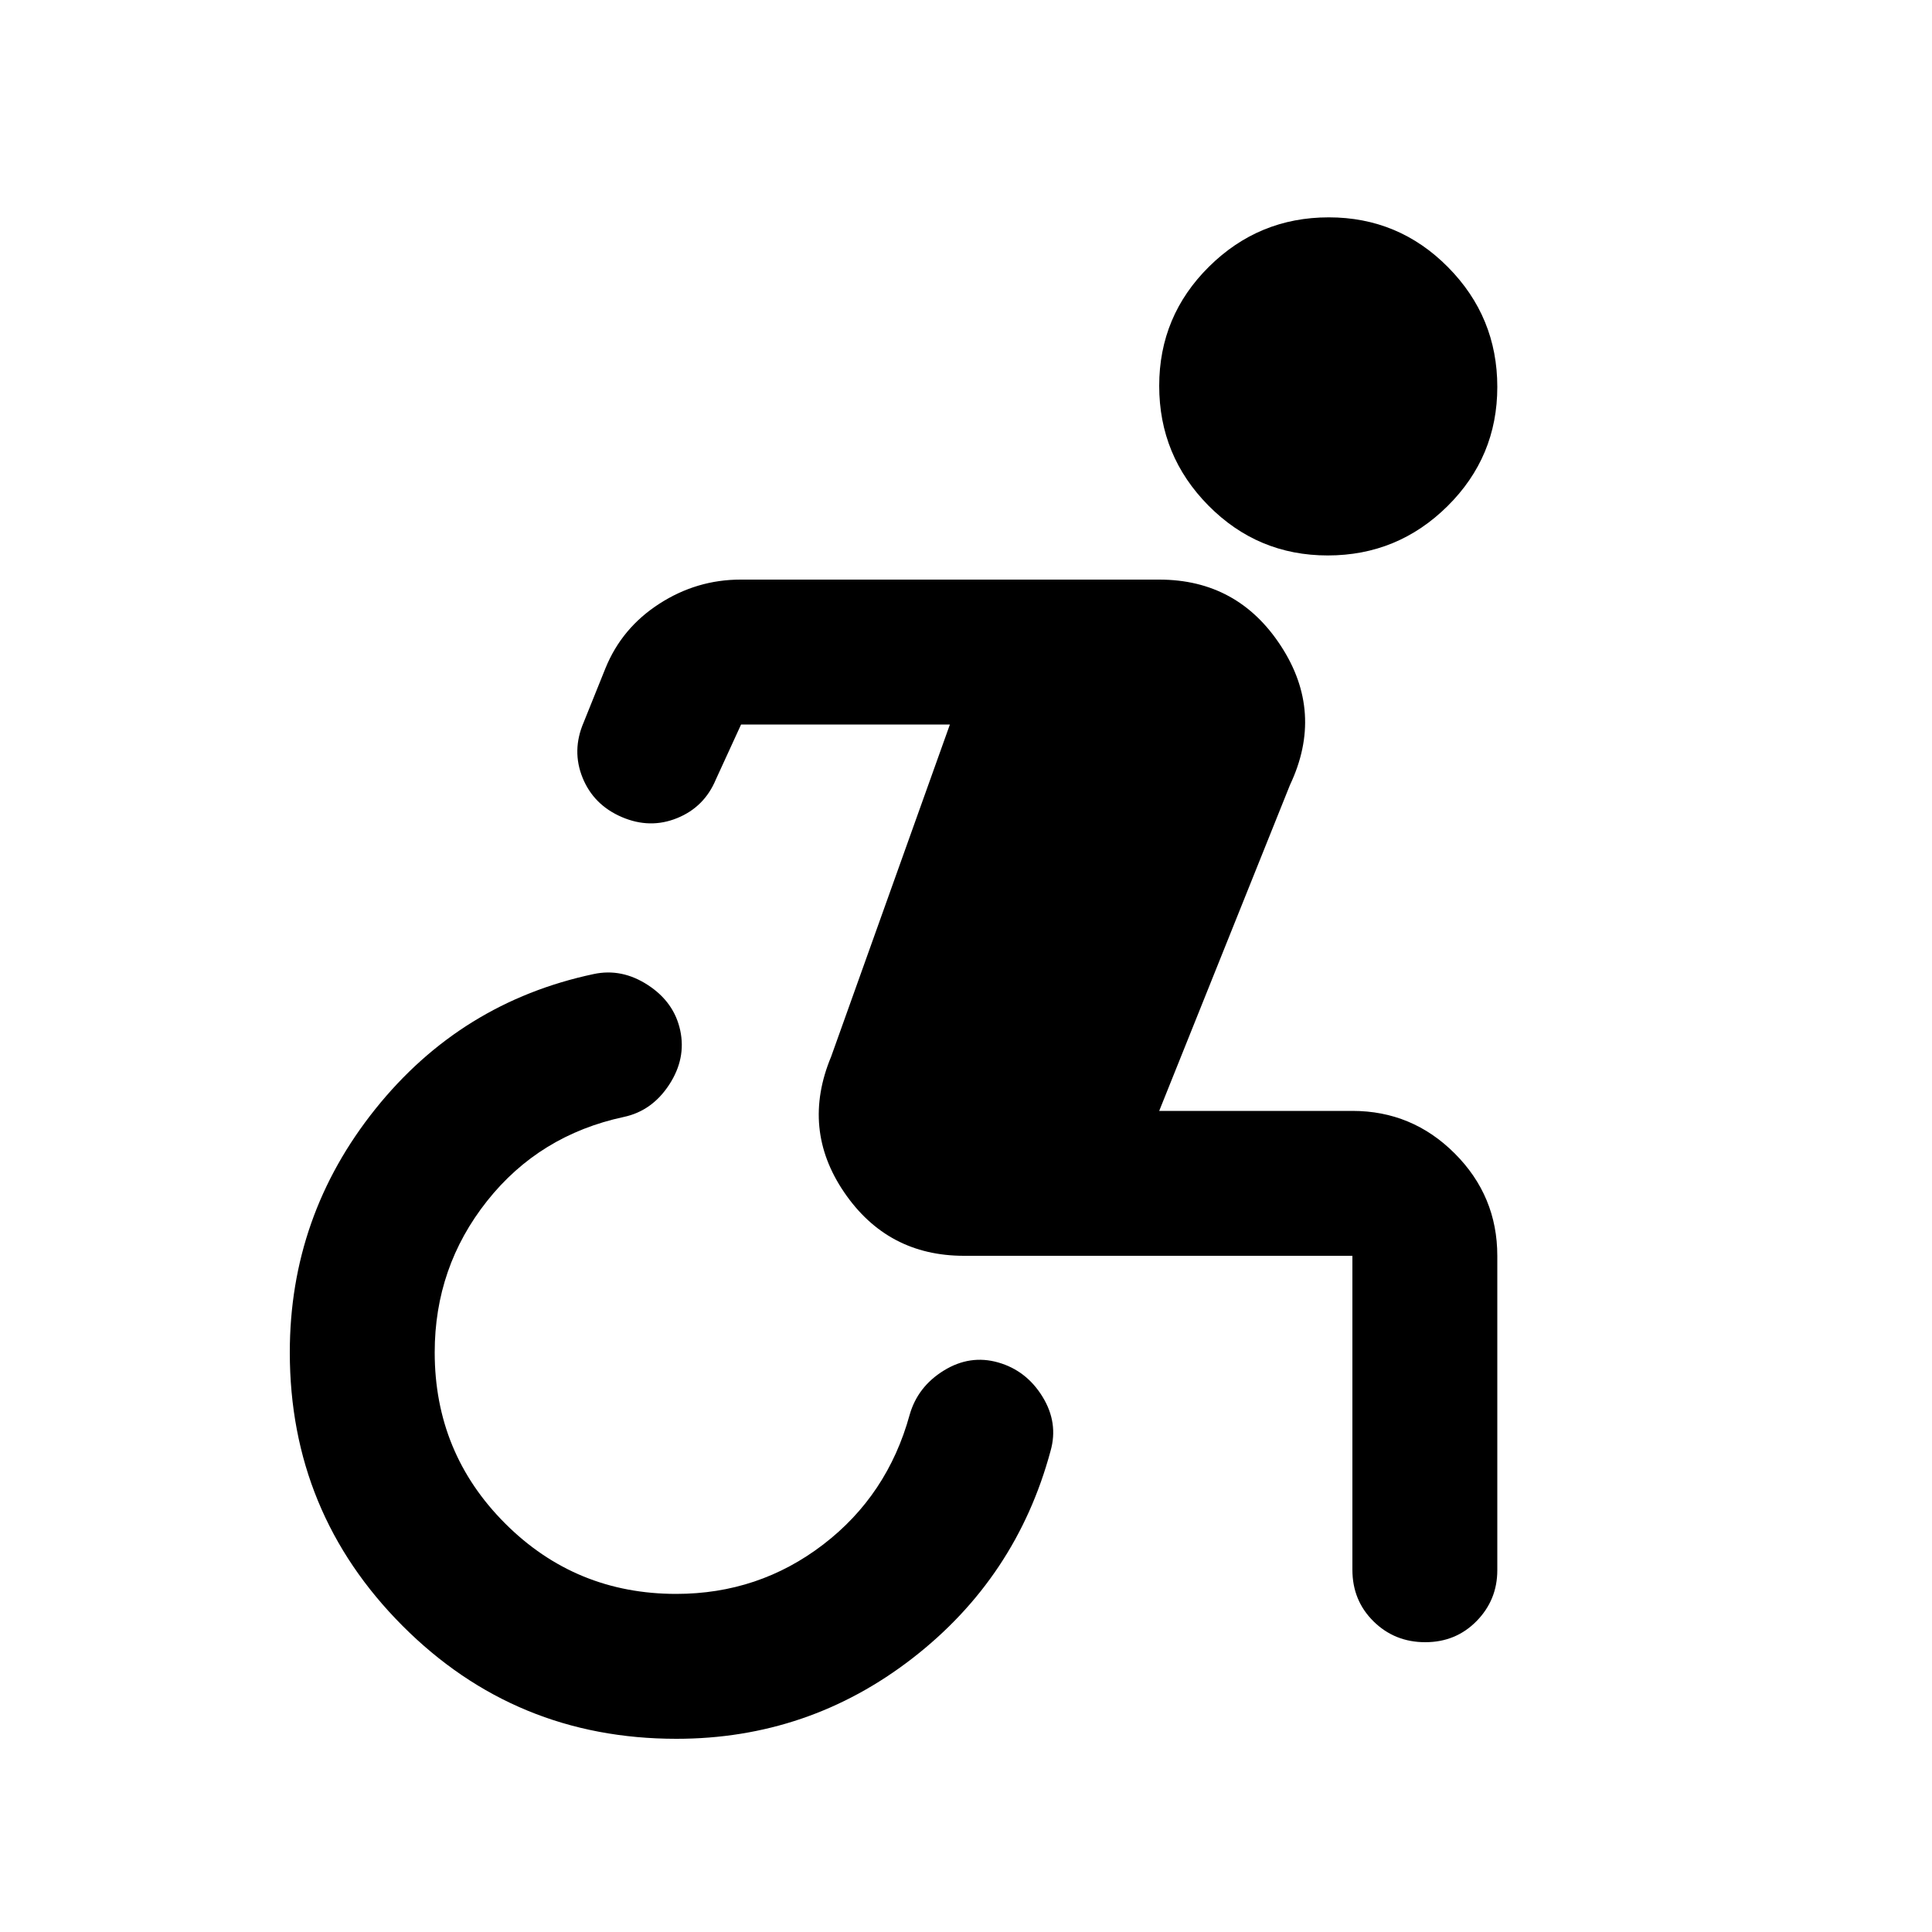 <svg xmlns="http://www.w3.org/2000/svg" height="20" viewBox="0 -960 960 960" width="20"><path d="M336.1-96Q256-96 200-152.16T144-288q0-67.83 42.5-120.92Q229-462 295-476q14-3 27 5.5t16 22.5q3 14-5.5 27T310-405q-42 9-68 41.8-26 32.81-26 75.2 0 50 35 85t85 35q41 0 73-24.5t43-64.5q4-14 17-22t27-4q14 4 22 17t4 27q-17 63-68.63 103-51.64 40-117.27 40Zm323.65-588q-34.75 0-59.25-24.75t-24.5-59.5q0-34.75 24.75-59.25t59.5-24.5q34.75 0 59.25 24.75t24.5 59.5q0 34.75-24.75 59.25t-59.5 24.5ZM479-336q-38 0-59.5-31.5T413-435l59-165H368.24l-12.54 27.33Q350-559 336.5-553.5 323-548 309-554t-19.5-19.5Q284-587 290-601l10.86-26.98Q309-648 327.61-660q18.61-12 40.39-12h208q39 0 60.5 33t4.5 69l-65 162h96q29.7 0 50.85 21.15Q744-365.7 744-336v156.24q0 14.76-10.29 25.26-10.29 10.5-25.5 10.5t-25.71-10.35Q672-164.7 672-180v-156H479Z"/></svg>